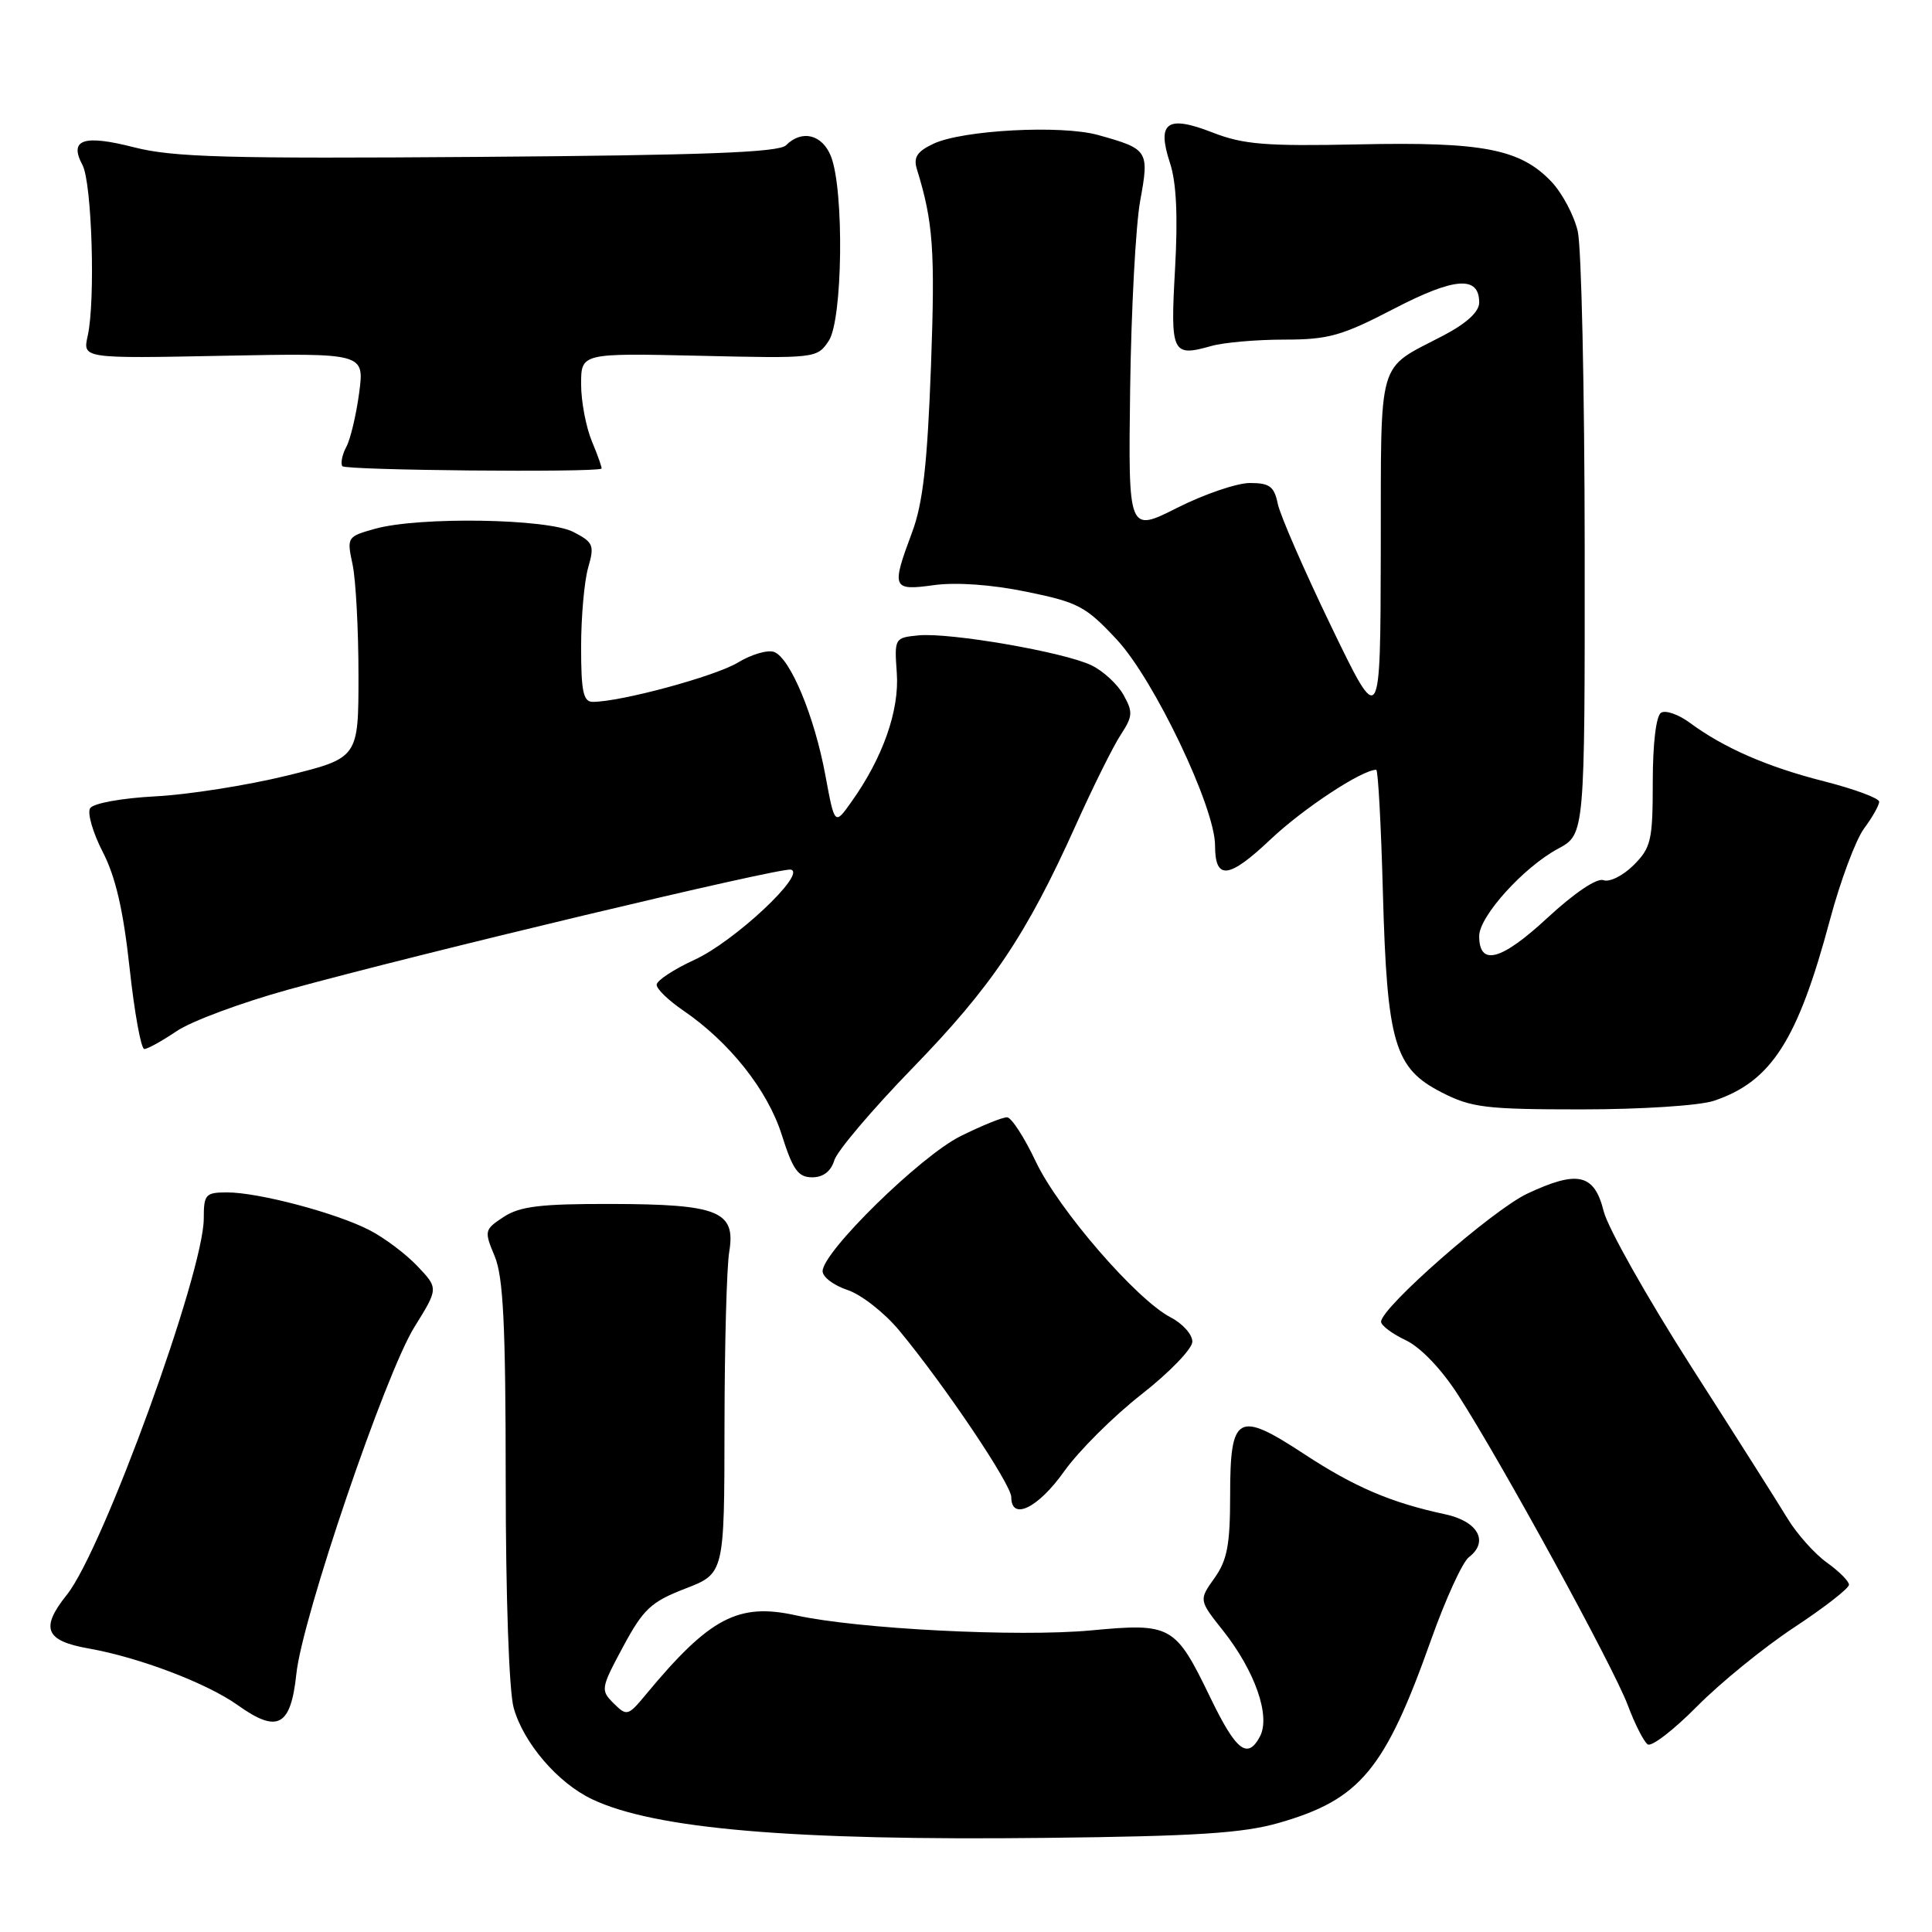 <?xml version="1.0" encoding="UTF-8" standalone="no"?>
<!DOCTYPE svg PUBLIC "-//W3C//DTD SVG 1.1//EN" "http://www.w3.org/Graphics/SVG/1.1/DTD/svg11.dtd" >
<svg xmlns="http://www.w3.org/2000/svg" xmlns:xlink="http://www.w3.org/1999/xlink" version="1.1" viewBox="0 0 256 256">
 <g >
 <path fill="currentColor"
d=" M 169.47 241.54 C 180.25 238.44 183.51 234.51 189.63 217.27 C 191.54 211.90 193.79 206.97 194.64 206.33 C 197.33 204.27 195.84 201.58 191.49 200.65 C 184.30 199.11 179.47 197.04 172.78 192.65 C 163.99 186.88 163.00 187.43 163.00 198.15 C 163.00 204.69 162.61 206.74 160.92 209.11 C 158.85 212.02 158.85 212.02 162.07 216.08 C 166.31 221.45 168.39 227.41 166.94 230.11 C 165.30 233.18 163.79 232.00 160.38 224.95 C 155.72 215.32 155.22 215.04 144.53 216.04 C 134.88 216.93 113.67 215.85 105.46 214.04 C 97.82 212.35 94.03 214.35 85.61 224.50 C 83.22 227.39 83.06 227.43 81.31 225.70 C 79.56 223.96 79.61 223.70 82.56 218.20 C 85.26 213.19 86.26 212.26 90.80 210.50 C 95.98 208.50 95.98 208.50 96.00 189.00 C 96.01 178.28 96.29 167.86 96.63 165.85 C 97.51 160.49 95.20 159.56 80.96 159.53 C 71.64 159.51 68.90 159.84 66.75 161.24 C 64.18 162.93 64.14 163.09 65.55 166.46 C 66.69 169.20 67.00 175.51 67.01 196.22 C 67.01 211.47 67.45 224.09 68.06 226.28 C 69.36 230.95 73.90 236.25 78.46 238.41 C 86.75 242.35 105.03 243.91 138.50 243.53 C 158.52 243.31 164.69 242.91 169.47 241.54 Z  M 237.75 215.63 C 241.74 213.00 245.00 210.46 245.00 209.99 C 245.00 209.52 243.68 208.20 242.07 207.05 C 240.46 205.90 238.12 203.28 236.87 201.23 C 235.63 199.18 229.86 190.08 224.05 181.01 C 218.25 171.93 213.05 162.71 212.50 160.51 C 211.26 155.53 209.07 155.02 202.38 158.16 C 197.78 160.32 183.00 173.27 183.00 175.14 C 183.00 175.63 184.47 176.74 186.28 177.59 C 188.24 178.53 191.01 181.42 193.20 184.83 C 198.98 193.80 213.79 220.88 215.68 225.92 C 216.62 228.44 217.82 230.79 218.33 231.14 C 218.84 231.49 221.79 229.22 224.88 226.09 C 227.97 222.97 233.76 218.26 237.75 215.63 Z  M 39.27 221.79 C 40.04 214.39 51.06 182.03 54.91 175.84 C 58.10 170.71 58.10 170.71 55.30 167.76 C 53.76 166.14 50.90 163.99 48.94 162.99 C 44.53 160.72 34.27 158.00 30.11 158.00 C 27.23 158.00 27.00 158.26 27.00 161.45 C 27.00 168.60 13.64 205.34 8.87 211.30 C 5.30 215.76 5.98 217.42 11.79 218.44 C 18.45 219.62 27.42 223.03 31.50 225.94 C 36.78 229.71 38.53 228.78 39.27 221.79 Z  M 141.00 194.97 C 142.93 192.26 147.53 187.67 151.24 184.77 C 154.95 181.87 157.99 178.72 157.99 177.78 C 158.00 176.83 156.71 175.38 155.12 174.56 C 150.60 172.22 140.26 160.28 137.24 153.90 C 135.73 150.71 134.03 148.08 133.45 148.05 C 132.87 148.02 130.09 149.15 127.27 150.55 C 121.95 153.20 109.00 165.89 109.00 168.44 C 109.00 169.21 110.48 170.33 112.30 170.93 C 114.11 171.53 117.18 173.93 119.12 176.26 C 125.12 183.49 134.00 196.68 134.00 198.38 C 134.00 201.56 137.56 199.83 141.00 194.97 Z  M 110.55 153.75 C 110.92 152.51 115.60 147.00 120.94 141.50 C 131.41 130.72 135.99 123.91 142.53 109.38 C 144.83 104.26 147.52 98.85 148.51 97.35 C 150.10 94.92 150.14 94.34 148.86 92.06 C 148.07 90.65 146.16 88.89 144.61 88.15 C 140.97 86.40 125.86 83.79 121.71 84.19 C 118.54 84.50 118.50 84.56 118.83 89.17 C 119.19 94.13 116.98 100.41 112.83 106.23 C 110.60 109.38 110.60 109.38 109.37 102.75 C 107.93 94.93 104.72 87.21 102.58 86.39 C 101.74 86.07 99.58 86.70 97.78 87.79 C 94.78 89.61 82.27 93.00 78.55 93.00 C 77.29 93.00 77.00 91.64 77.00 85.74 C 77.00 81.75 77.42 77.02 77.93 75.23 C 78.79 72.25 78.63 71.86 75.98 70.49 C 72.55 68.71 55.56 68.44 49.72 70.06 C 45.99 71.10 45.94 71.17 46.72 74.81 C 47.15 76.84 47.50 83.44 47.50 89.47 C 47.50 100.44 47.50 100.44 38.00 102.78 C 32.77 104.06 24.93 105.30 20.58 105.52 C 16.10 105.76 12.34 106.44 11.94 107.10 C 11.55 107.73 12.30 110.33 13.61 112.88 C 15.31 116.16 16.34 120.60 17.17 128.25 C 17.81 134.16 18.69 139.00 19.12 139.00 C 19.56 139.00 21.48 137.93 23.41 136.63 C 25.33 135.32 31.99 132.85 38.20 131.13 C 55.50 126.36 103.34 114.93 104.78 115.23 C 106.99 115.69 97.32 124.76 92.02 127.18 C 89.26 128.45 87.00 129.94 87.01 130.49 C 87.01 131.05 88.58 132.56 90.48 133.86 C 96.66 138.07 101.72 144.45 103.59 150.38 C 105.06 155.02 105.76 156.00 107.62 156.00 C 109.08 156.00 110.10 155.21 110.55 153.75 Z  M 227.10 145.86 C 234.70 143.32 238.20 137.87 242.47 121.91 C 243.85 116.74 245.89 111.29 246.99 109.79 C 248.10 108.30 249.00 106.70 249.00 106.23 C 249.00 105.77 245.74 104.56 241.75 103.54 C 234.17 101.62 228.41 99.10 223.88 95.75 C 222.40 94.66 220.70 94.07 220.10 94.44 C 219.44 94.85 219.00 98.53 219.00 103.60 C 219.00 111.36 218.78 112.31 216.46 114.64 C 215.06 116.03 213.26 116.93 212.47 116.63 C 211.61 116.30 208.63 118.30 205.02 121.64 C 198.90 127.31 196.00 128.07 196.00 124.03 C 196.00 121.43 201.87 114.92 206.45 112.46 C 210.00 110.55 210.00 110.55 209.98 72.52 C 209.96 51.61 209.55 32.76 209.06 30.64 C 208.56 28.51 206.98 25.54 205.53 24.03 C 201.42 19.74 196.45 18.78 180.08 19.13 C 167.71 19.39 164.77 19.15 160.70 17.57 C 154.64 15.20 153.25 16.19 155.03 21.60 C 155.88 24.17 156.09 28.66 155.70 35.63 C 155.07 46.83 155.29 47.32 160.49 45.85 C 162.14 45.38 166.49 45.00 170.16 45.00 C 176.02 45.00 177.80 44.50 184.67 40.93 C 192.75 36.73 196.00 36.49 196.00 40.09 C 196.00 41.31 194.34 42.84 191.25 44.46 C 182.35 49.13 183.01 46.86 182.96 73.11 C 182.91 96.50 182.91 96.50 176.39 83.00 C 172.81 75.58 169.62 68.26 169.31 66.75 C 168.84 64.46 168.23 64.00 165.62 64.00 C 163.91 64.00 159.57 65.48 156.00 67.28 C 149.50 70.56 149.50 70.56 149.75 51.53 C 149.89 41.06 150.49 29.85 151.08 26.61 C 152.30 19.95 152.16 19.74 145.50 17.89 C 140.62 16.53 127.53 17.23 123.68 19.05 C 121.50 20.08 121.01 20.85 121.50 22.44 C 123.66 29.44 123.92 33.14 123.36 48.50 C 122.88 61.47 122.29 66.69 120.87 70.50 C 118.08 77.97 118.21 78.30 123.77 77.53 C 126.70 77.13 131.41 77.46 136.02 78.41 C 142.87 79.81 143.88 80.34 148.00 84.77 C 152.93 90.07 161.00 106.98 161.00 112.02 C 161.00 116.68 162.80 116.48 168.38 111.20 C 172.70 107.12 180.47 102.00 182.36 102.00 C 182.60 102.00 183.00 109.31 183.24 118.25 C 183.79 138.23 184.76 141.55 191.03 144.75 C 194.97 146.77 196.87 147.00 209.56 147.00 C 217.46 147.00 225.20 146.50 227.10 145.86 Z  M 79.70 62.10 C 79.81 62.05 79.25 60.44 78.45 58.53 C 77.65 56.62 77.00 53.20 77.00 50.92 C 77.00 46.79 77.00 46.79 92.63 47.14 C 108.11 47.50 108.27 47.48 109.82 45.15 C 111.66 42.37 111.87 25.27 110.12 20.75 C 108.98 17.82 106.26 17.13 104.15 19.25 C 103.20 20.20 93.34 20.57 63.40 20.79 C 30.10 21.04 22.93 20.84 17.77 19.52 C 11.05 17.80 9.11 18.47 10.93 21.87 C 12.18 24.21 12.66 39.87 11.62 44.51 C 10.95 47.51 10.95 47.51 29.62 47.14 C 48.29 46.78 48.29 46.78 47.59 52.06 C 47.20 54.97 46.44 58.18 45.90 59.19 C 45.35 60.21 45.11 61.37 45.36 61.77 C 45.70 62.32 78.64 62.63 79.70 62.10 Z "/>
</g>
</svg>